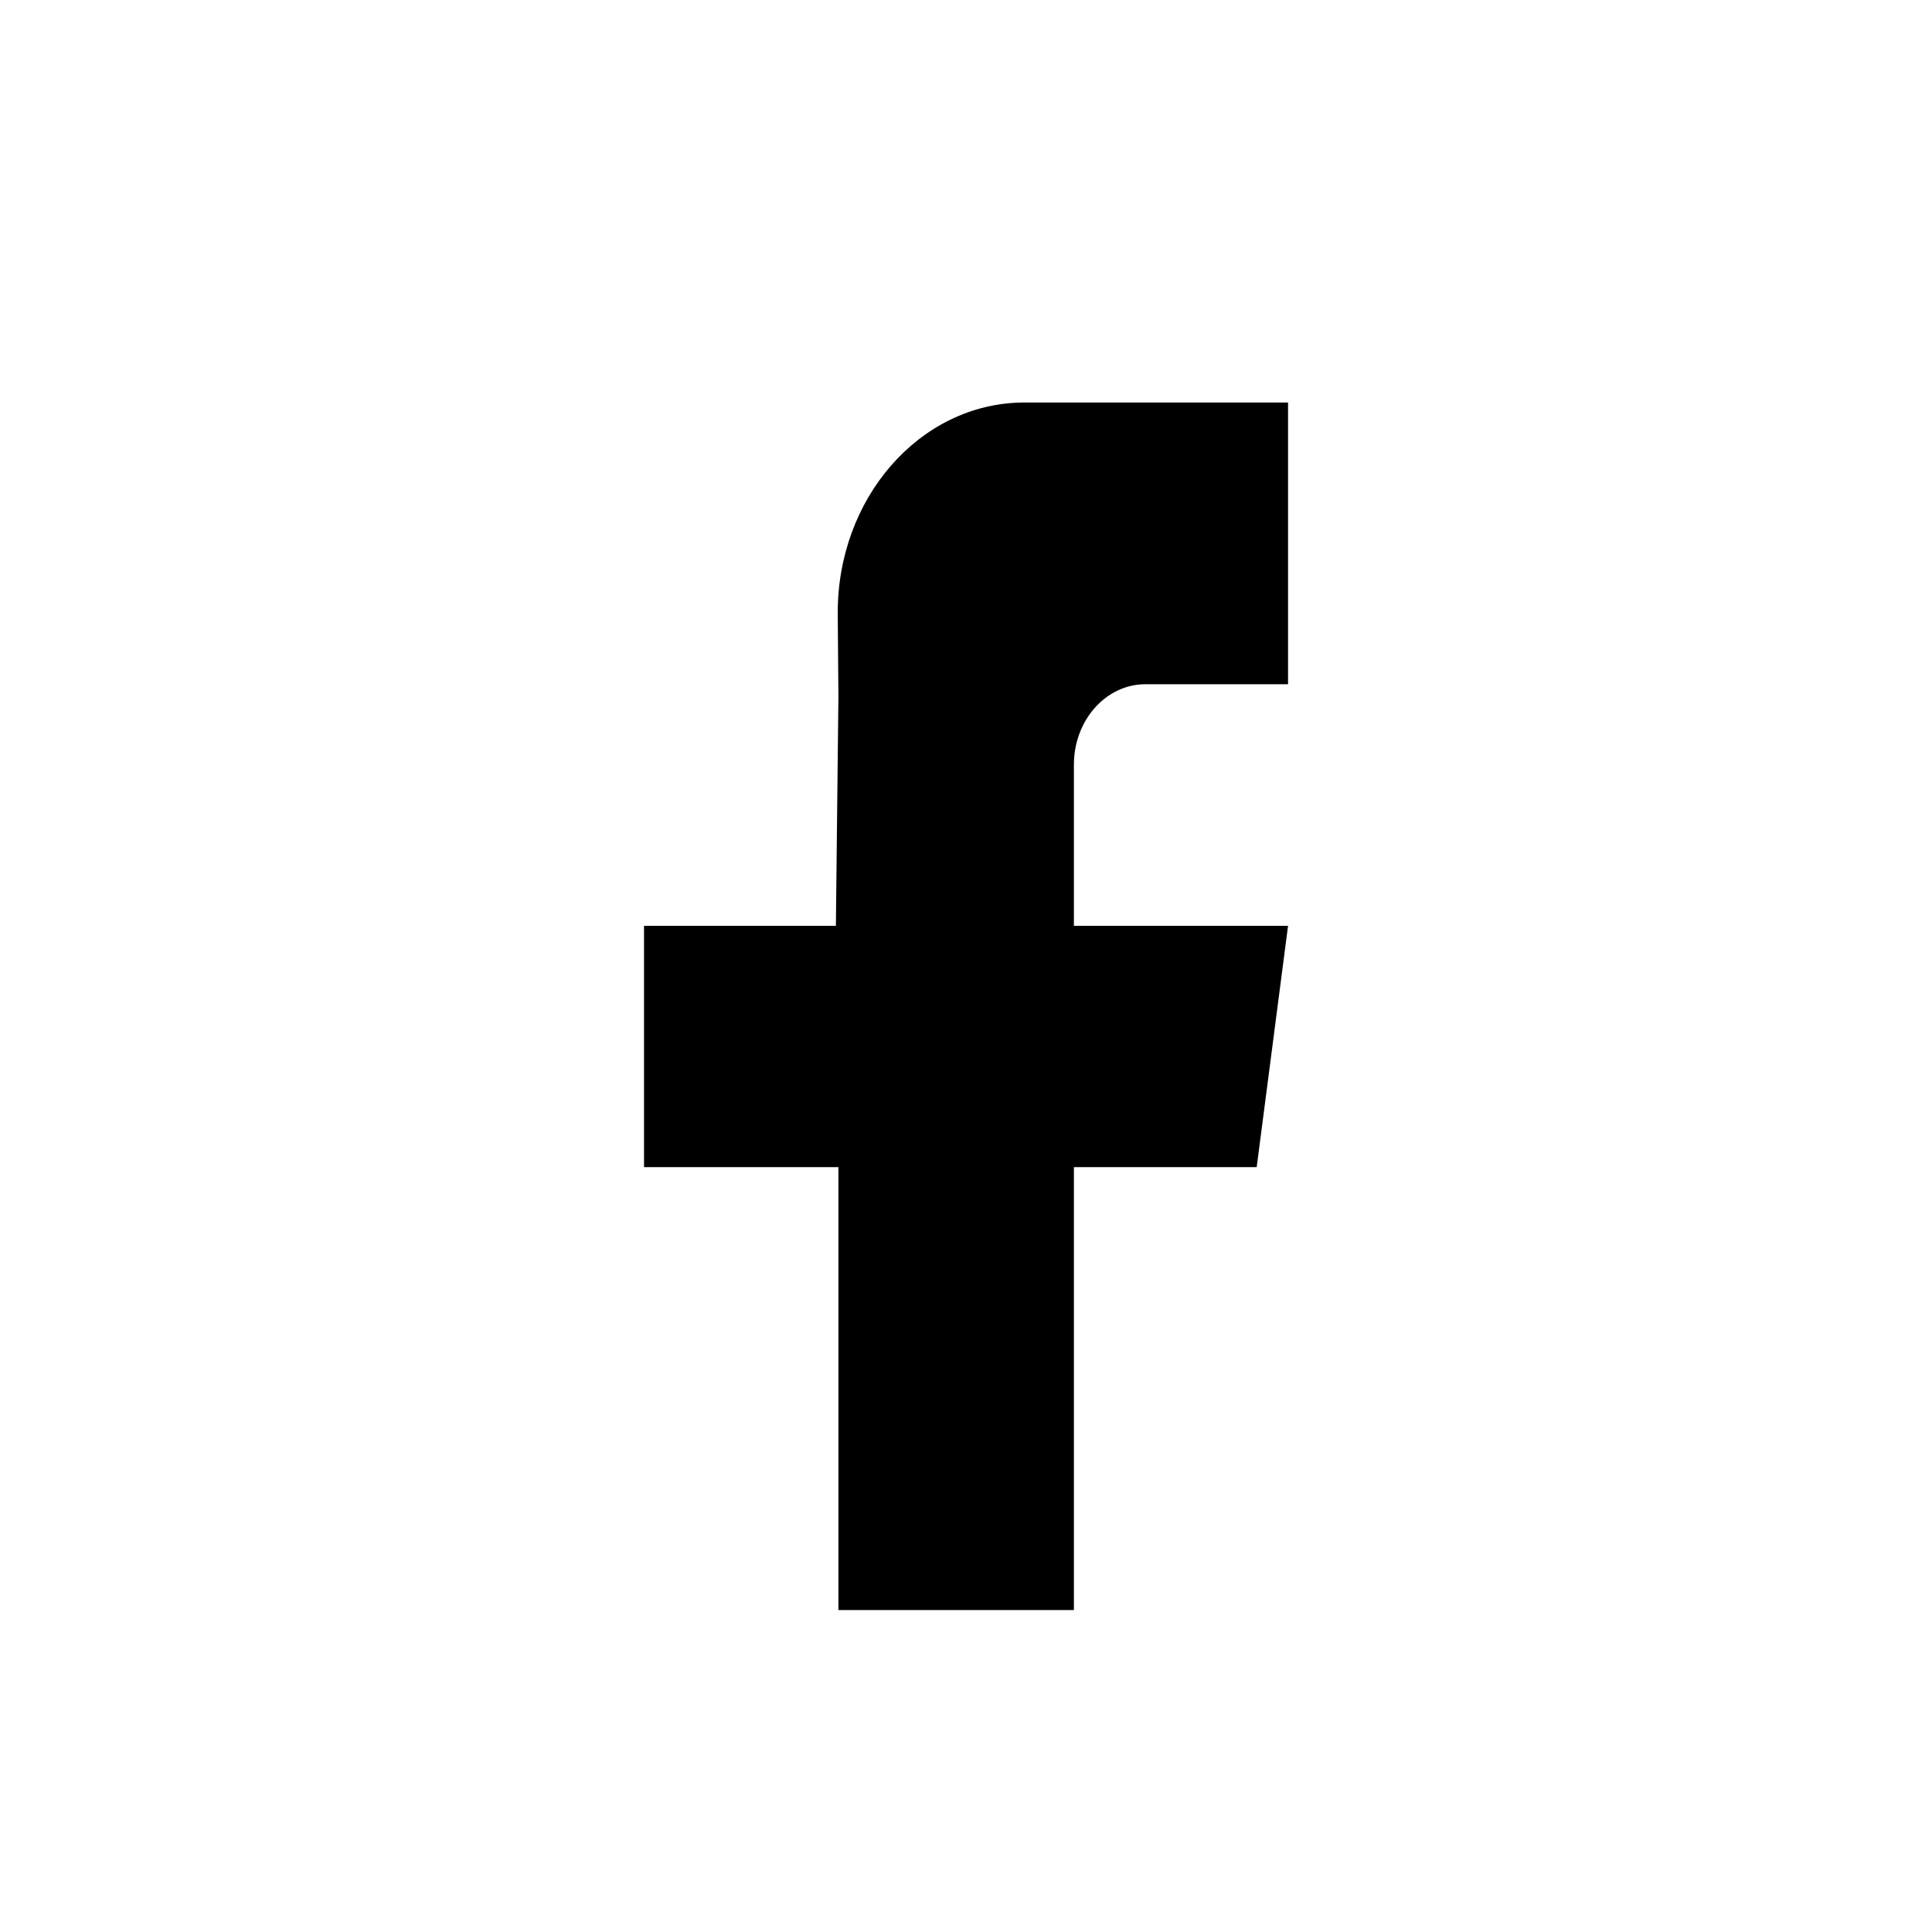 <svg width="26" height="26" viewBox="0 0 26 26" fill="none" xmlns="http://www.w3.org/2000/svg">
<path fill-rule="evenodd" clip-rule="evenodd" d="M17.334 9.208H15.618H15.415C14.883 9.208 14.452 9.693 14.452 10.291V12.459H17.334L16.912 15.707H14.452V21.667H11.283V15.707H8.667V12.459H11.249L11.283 9.375L11.274 8.27C11.261 6.709 12.375 5.432 13.762 5.417C13.77 5.417 13.778 5.417 13.786 5.417H17.334V9.208Z" fill="black"/>
</svg>
